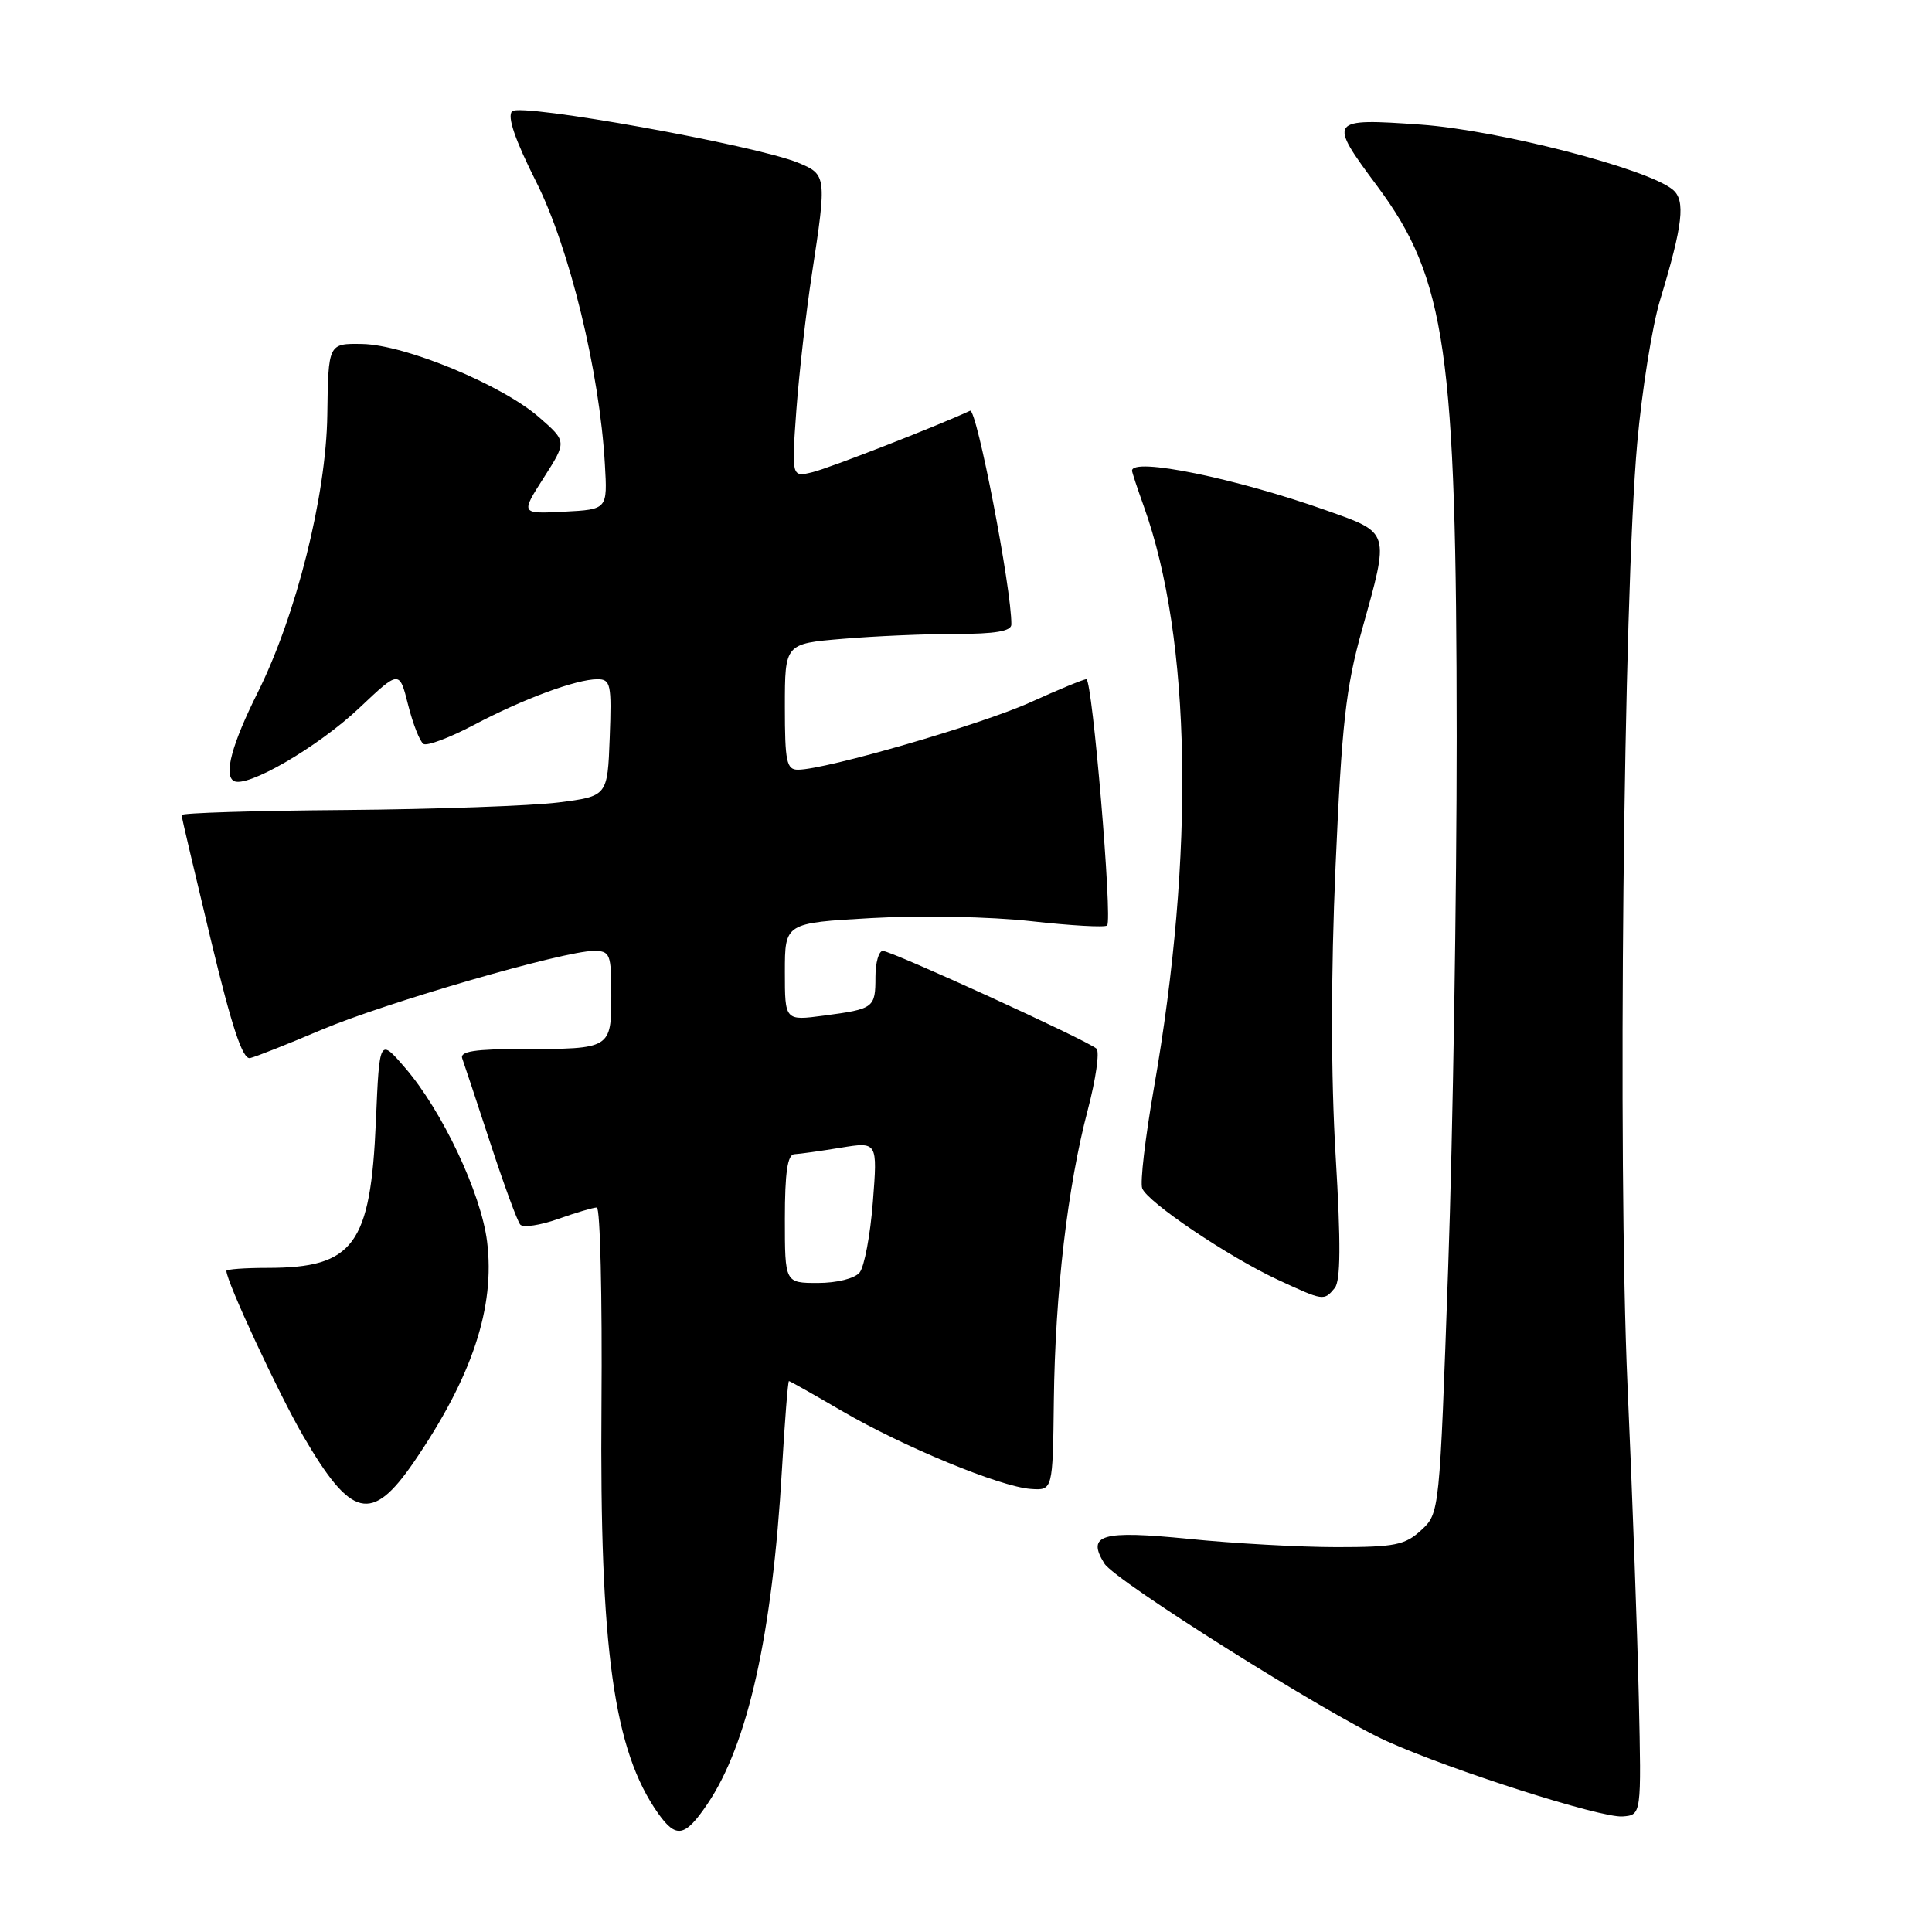<?xml version="1.0" encoding="UTF-8" standalone="no"?>
<!DOCTYPE svg PUBLIC "-//W3C//DTD SVG 1.1//EN" "http://www.w3.org/Graphics/SVG/1.1/DTD/svg11.dtd" >
<svg xmlns="http://www.w3.org/2000/svg" xmlns:xlink="http://www.w3.org/1999/xlink" version="1.1" viewBox="0 0 256 256">
 <g >
 <path fill="currentColor"
d=" M 93.71 239.08 C 99.10 231.14 102.35 216.58 103.61 194.75 C 103.99 188.29 104.40 183.00 104.54 183.00 C 104.67 183.00 107.81 184.77 111.52 186.94 C 119.62 191.67 132.49 196.99 136.56 197.29 C 139.50 197.50 139.50 197.50 139.64 185.59 C 139.81 171.35 141.46 157.21 144.13 147.09 C 145.20 143.02 145.73 139.35 145.29 138.95 C 144.15 137.89 118.14 126.00 116.98 126.00 C 116.44 126.00 116.00 127.55 116.00 129.44 C 116.00 133.55 115.82 133.69 109.19 134.57 C 104.00 135.26 104.00 135.26 104.00 128.78 C 104.00 122.30 104.00 122.30 115.50 121.65 C 121.97 121.28 131.20 121.46 136.60 122.06 C 141.88 122.65 146.43 122.91 146.70 122.63 C 147.43 121.90 144.74 90.00 143.95 90.00 C 143.58 90.00 140.23 91.38 136.51 93.07 C 130.04 96.00 109.43 101.98 105.75 101.99 C 104.22 102.00 104.00 100.94 104.00 93.65 C 104.00 85.29 104.00 85.29 111.65 84.65 C 115.86 84.29 122.61 84.00 126.65 84.00 C 131.86 84.00 134.00 83.64 134.01 82.75 C 134.06 78.09 129.41 54.03 128.54 54.43 C 124.12 56.48 109.96 62.00 107.69 62.56 C 104.88 63.25 104.88 63.25 105.52 54.37 C 105.88 49.49 106.81 41.34 107.59 36.26 C 109.56 23.36 109.53 23.11 105.75 21.56 C 100.07 19.23 68.97 13.63 67.86 14.74 C 67.18 15.42 68.23 18.50 71.04 24.08 C 75.46 32.86 79.45 49.25 80.15 61.50 C 80.50 67.50 80.50 67.50 74.74 67.80 C 68.98 68.10 68.98 68.10 72.05 63.30 C 75.11 58.50 75.11 58.50 71.44 55.30 C 66.53 51.00 53.68 45.68 48.00 45.58 C 43.50 45.50 43.50 45.50 43.37 55.00 C 43.22 65.70 39.24 81.58 34.13 91.80 C 30.74 98.59 29.64 102.66 30.96 103.47 C 32.63 104.51 42.12 99.00 47.63 93.79 C 52.92 88.79 52.92 88.79 54.08 93.41 C 54.72 95.95 55.64 98.28 56.12 98.58 C 56.60 98.87 59.59 97.75 62.75 96.08 C 69.32 92.61 76.36 90.00 79.17 90.00 C 80.92 90.00 81.06 90.68 80.79 97.75 C 80.50 105.50 80.50 105.50 74.00 106.33 C 70.42 106.78 57.71 107.23 45.75 107.33 C 33.79 107.42 24.03 107.72 24.05 108.00 C 24.07 108.28 25.82 115.70 27.93 124.50 C 30.72 136.11 32.15 140.42 33.14 140.20 C 33.89 140.03 38.11 138.36 42.53 136.48 C 51.01 132.88 74.72 126.00 78.67 126.00 C 80.85 126.00 81.00 126.39 81.00 131.89 C 81.00 138.97 80.95 139.00 69.31 139.00 C 62.91 139.00 60.90 139.31 61.25 140.25 C 61.50 140.94 63.18 146.00 64.98 151.50 C 66.78 157.00 68.56 161.85 68.94 162.27 C 69.33 162.69 71.58 162.36 73.95 161.52 C 76.31 160.68 78.62 160.00 79.08 160.00 C 79.53 160.00 79.81 171.81 79.70 186.25 C 79.45 218.58 81.32 231.97 87.22 240.30 C 89.59 243.64 90.77 243.42 93.71 239.08 Z  M 217.15 225.00 C 216.96 216.47 216.29 197.80 215.65 183.50 C 214.34 153.94 215.11 79.12 216.94 58.72 C 217.57 51.70 218.93 43.15 219.98 39.72 C 222.99 29.80 223.37 26.55 221.65 25.13 C 218.30 22.34 198.53 17.24 188.25 16.51 C 176.05 15.65 175.92 15.83 182.50 24.67 C 191.61 36.94 192.99 46.53 193.02 97.63 C 193.02 118.46 192.52 150.12 191.89 168.00 C 190.75 200.48 190.75 200.50 188.32 202.75 C 186.18 204.73 184.83 205.00 177.12 205.00 C 172.29 205.00 163.48 204.51 157.54 203.91 C 145.95 202.75 143.94 203.33 146.34 207.18 C 147.78 209.48 175.85 227.14 183.72 230.70 C 192.31 234.58 212.14 240.91 215.00 240.69 C 217.50 240.50 217.50 240.50 217.15 225.00 Z  M 54.83 193.74 C 62.57 182.45 65.63 173.22 64.54 164.50 C 63.74 158.09 58.58 147.16 53.67 141.48 C 50.28 137.55 50.28 137.55 49.81 148.53 C 49.11 164.98 46.88 168.00 35.43 168.00 C 32.45 168.00 30.00 168.18 30.00 168.40 C 30.00 169.80 36.90 184.64 40.14 190.21 C 46.55 201.24 49.24 201.88 54.83 193.74 Z  M 176.86 170.67 C 177.64 169.72 177.68 164.78 176.98 153.16 C 176.35 142.67 176.34 129.14 176.97 114.74 C 177.79 95.98 178.33 91.09 180.46 83.50 C 184.15 70.30 184.25 70.65 175.75 67.63 C 163.75 63.37 150.00 60.56 150.00 62.37 C 150.00 62.58 150.71 64.72 151.57 67.12 C 157.86 84.65 158.35 113.08 152.88 144.29 C 151.75 150.77 151.05 156.70 151.35 157.46 C 152.05 159.30 162.76 166.52 169.29 169.56 C 175.39 172.39 175.42 172.40 176.86 170.67 Z  M 104.00 161.50 C 104.00 155.40 104.35 152.98 105.25 152.94 C 105.94 152.91 108.70 152.52 111.39 152.08 C 116.28 151.28 116.28 151.28 115.66 159.26 C 115.32 163.65 114.53 167.86 113.90 168.62 C 113.25 169.41 110.88 170.00 108.38 170.00 C 104.00 170.00 104.00 170.00 104.00 161.50 Z "/>
</g>
</svg>